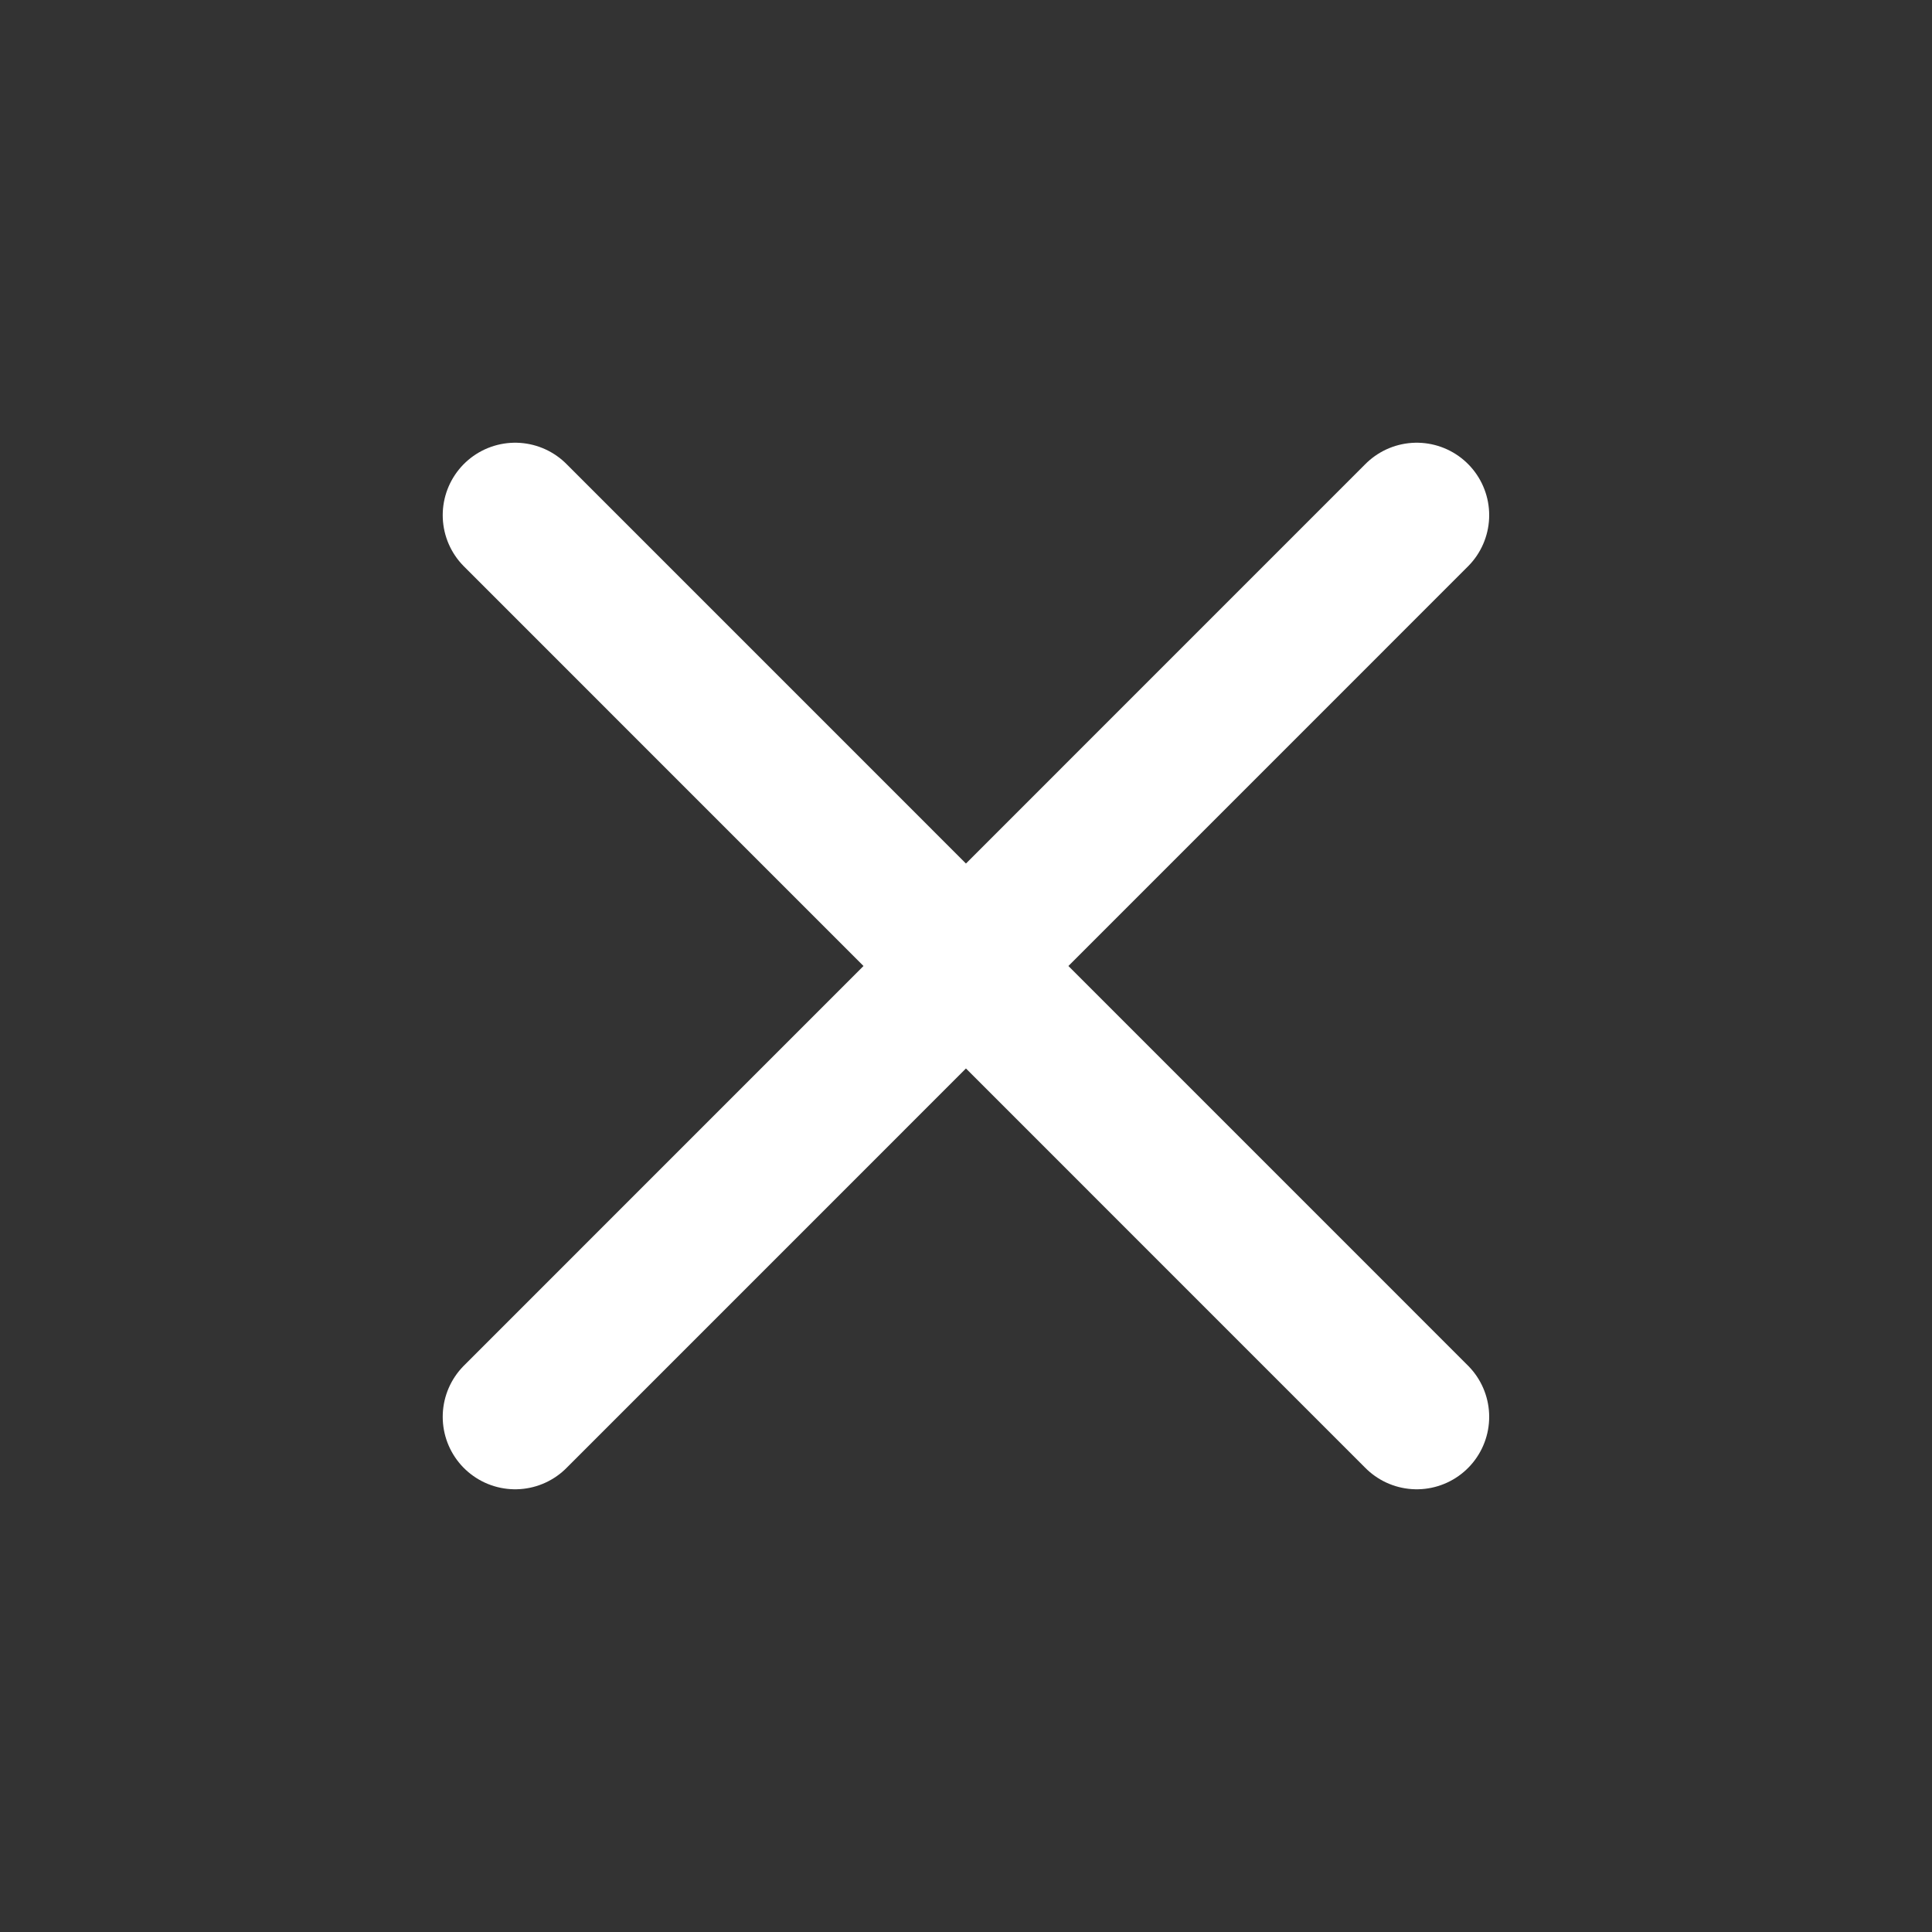 <svg width="20" height="20" viewBox="0 0 20 20" fill="none" xmlns="http://www.w3.org/2000/svg">
<rect x="0" y="0" width="20" height="20" fill="#333333" stroke="none"/>
<path d="M5.333 14.667L14.666 5.333M5.333 5.333L14.666 14.667" stroke="white" stroke-width="1.5" stroke-linecap="round" stroke-linejoin="round"/>
</svg>
